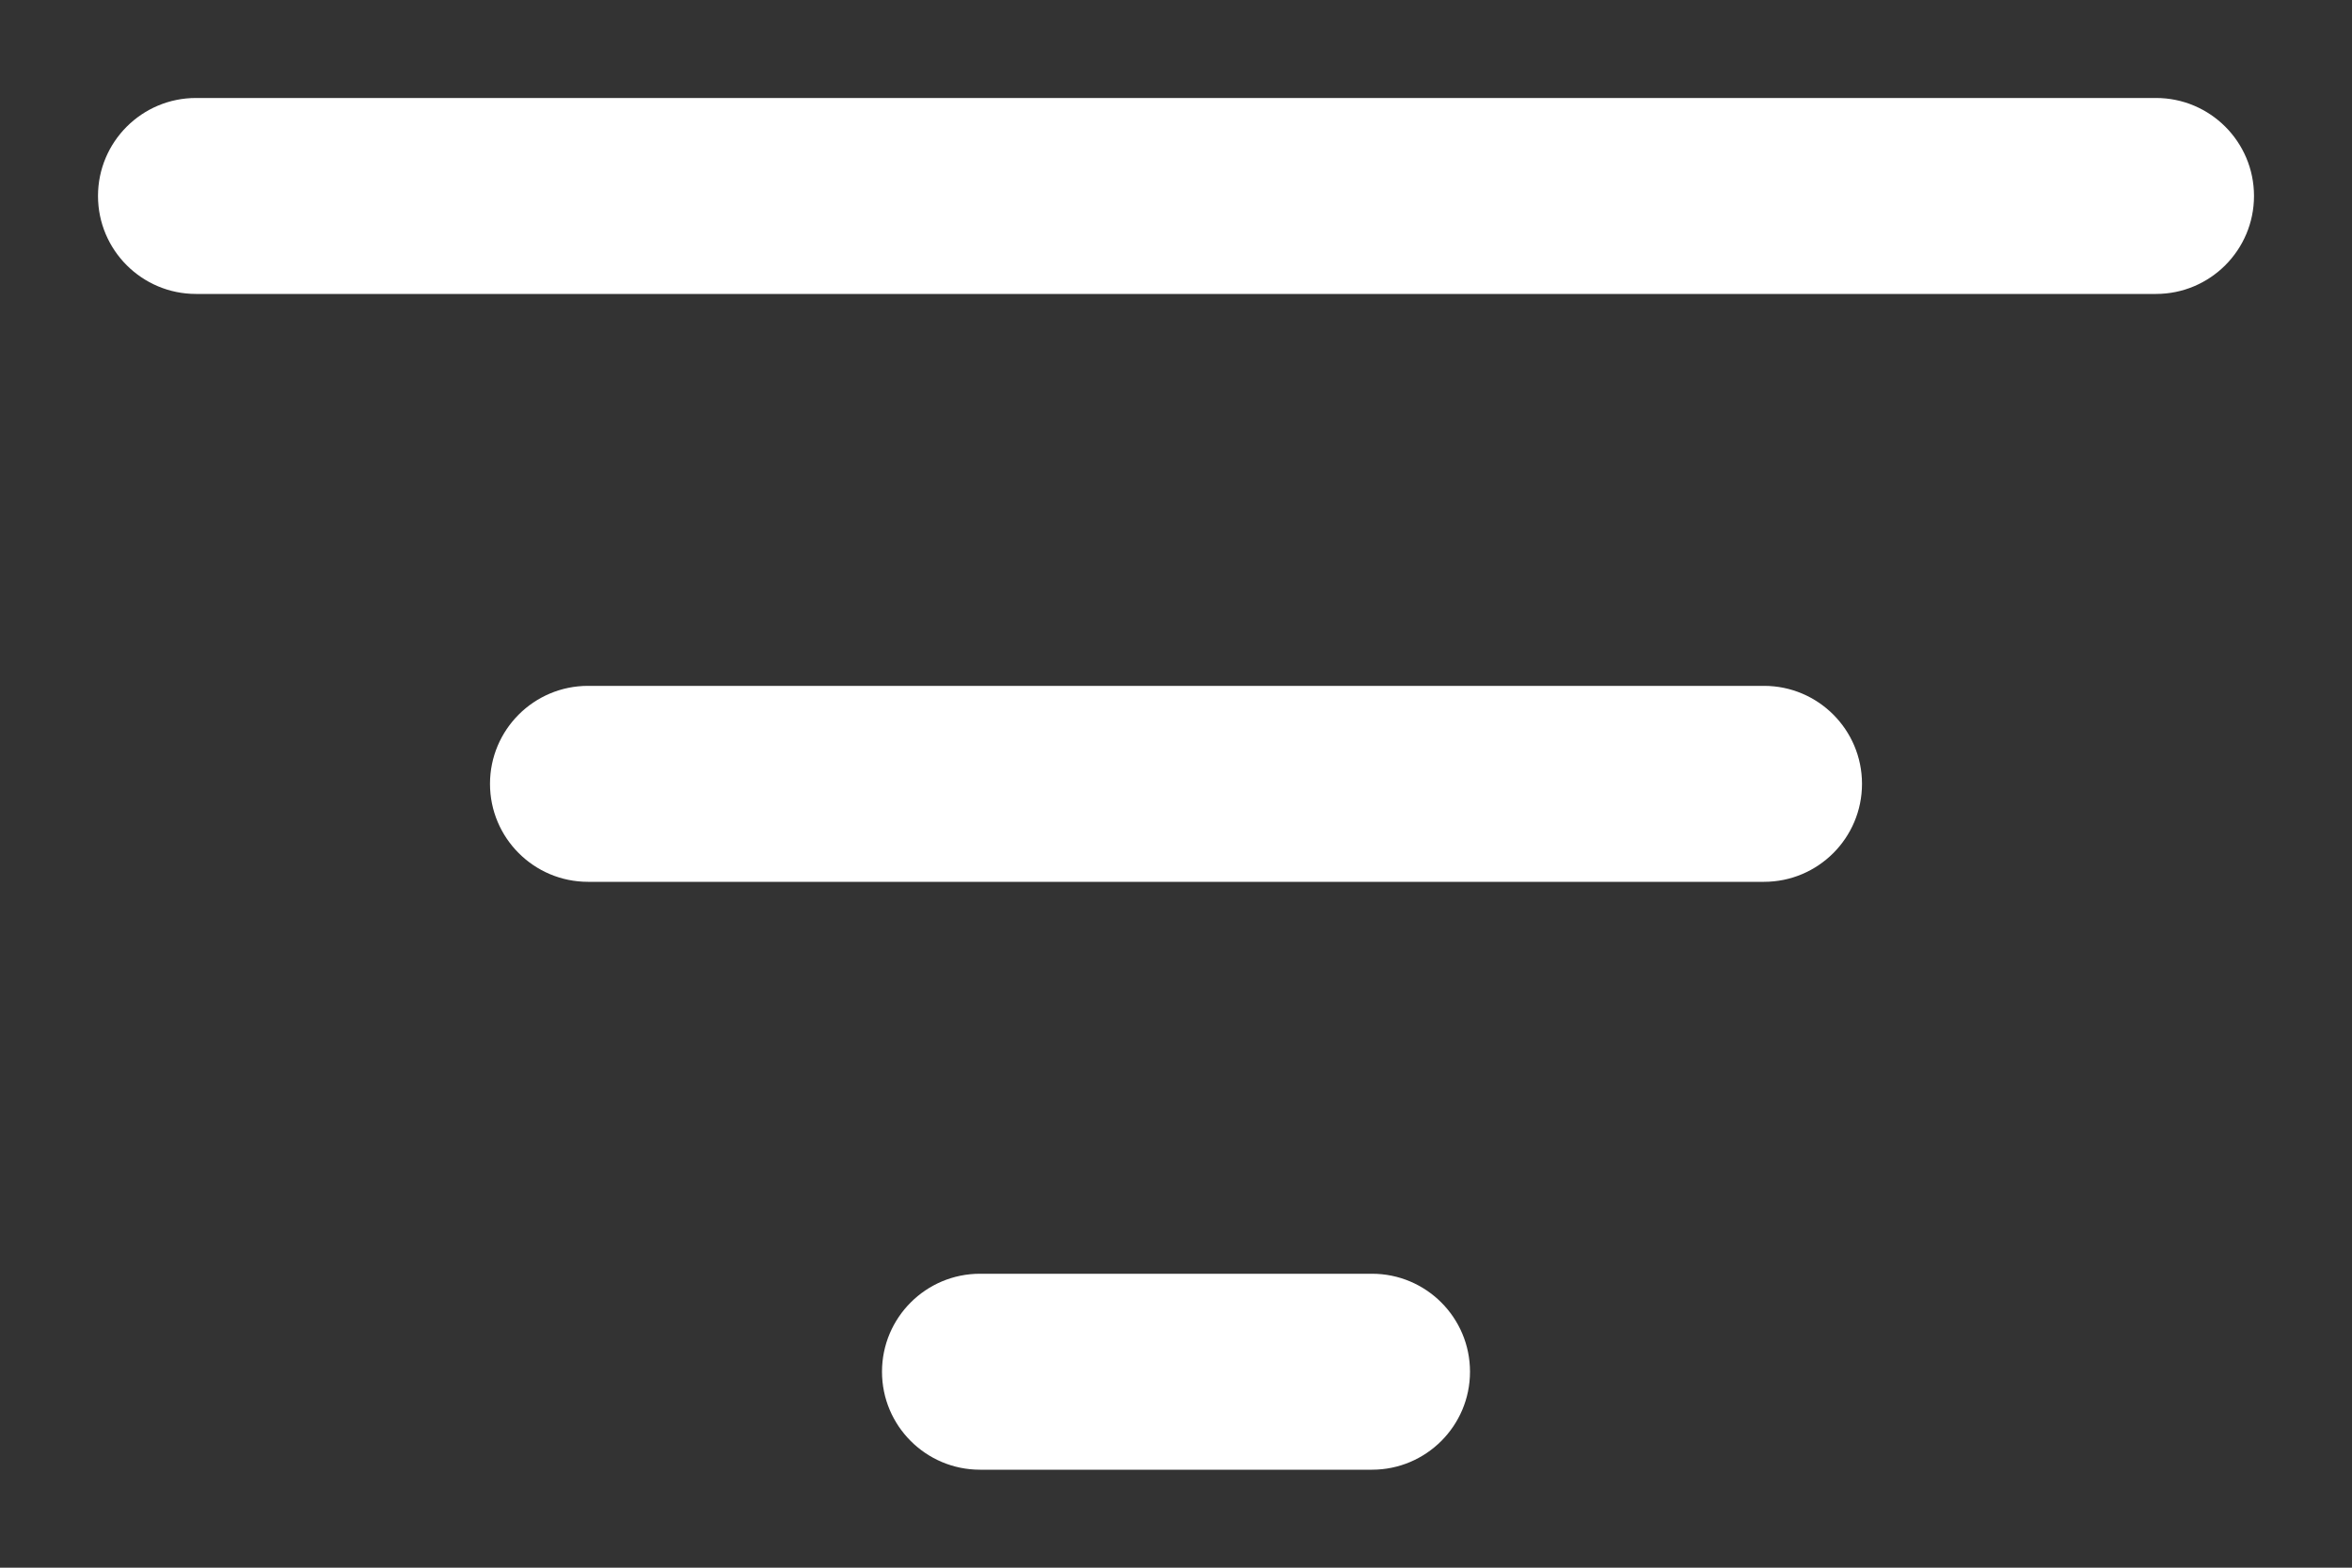 <svg width="12" height="8" viewBox="0 0 12 8" fill="none" xmlns="http://www.w3.org/2000/svg">
<rect x="0" y="0" width="12" height="8" fill="#333333" stroke="none"/>
<path fill-rule="evenodd" clip-rule="evenodd" d="M0.5 1C0.5 0.724 0.724 0.5 1 0.5H11C11.276 0.5 11.5 0.724 11.5 1C11.5 1.276 11.276 1.5 11 1.5H1C0.724 1.5 0.5 1.276 0.5 1ZM2.5 4C2.5 3.724 2.724 3.5 3 3.5H9C9.276 3.5 9.5 3.724 9.5 4C9.5 4.276 9.276 4.5 9 4.5H3C2.724 4.5 2.5 4.276 2.5 4ZM5 6.5C4.724 6.5 4.5 6.724 4.5 7C4.5 7.276 4.724 7.5 5 7.5H7C7.276 7.5 7.5 7.276 7.5 7C7.5 6.724 7.276 6.5 7 6.5H5Z" fill="white"/>
</svg>

